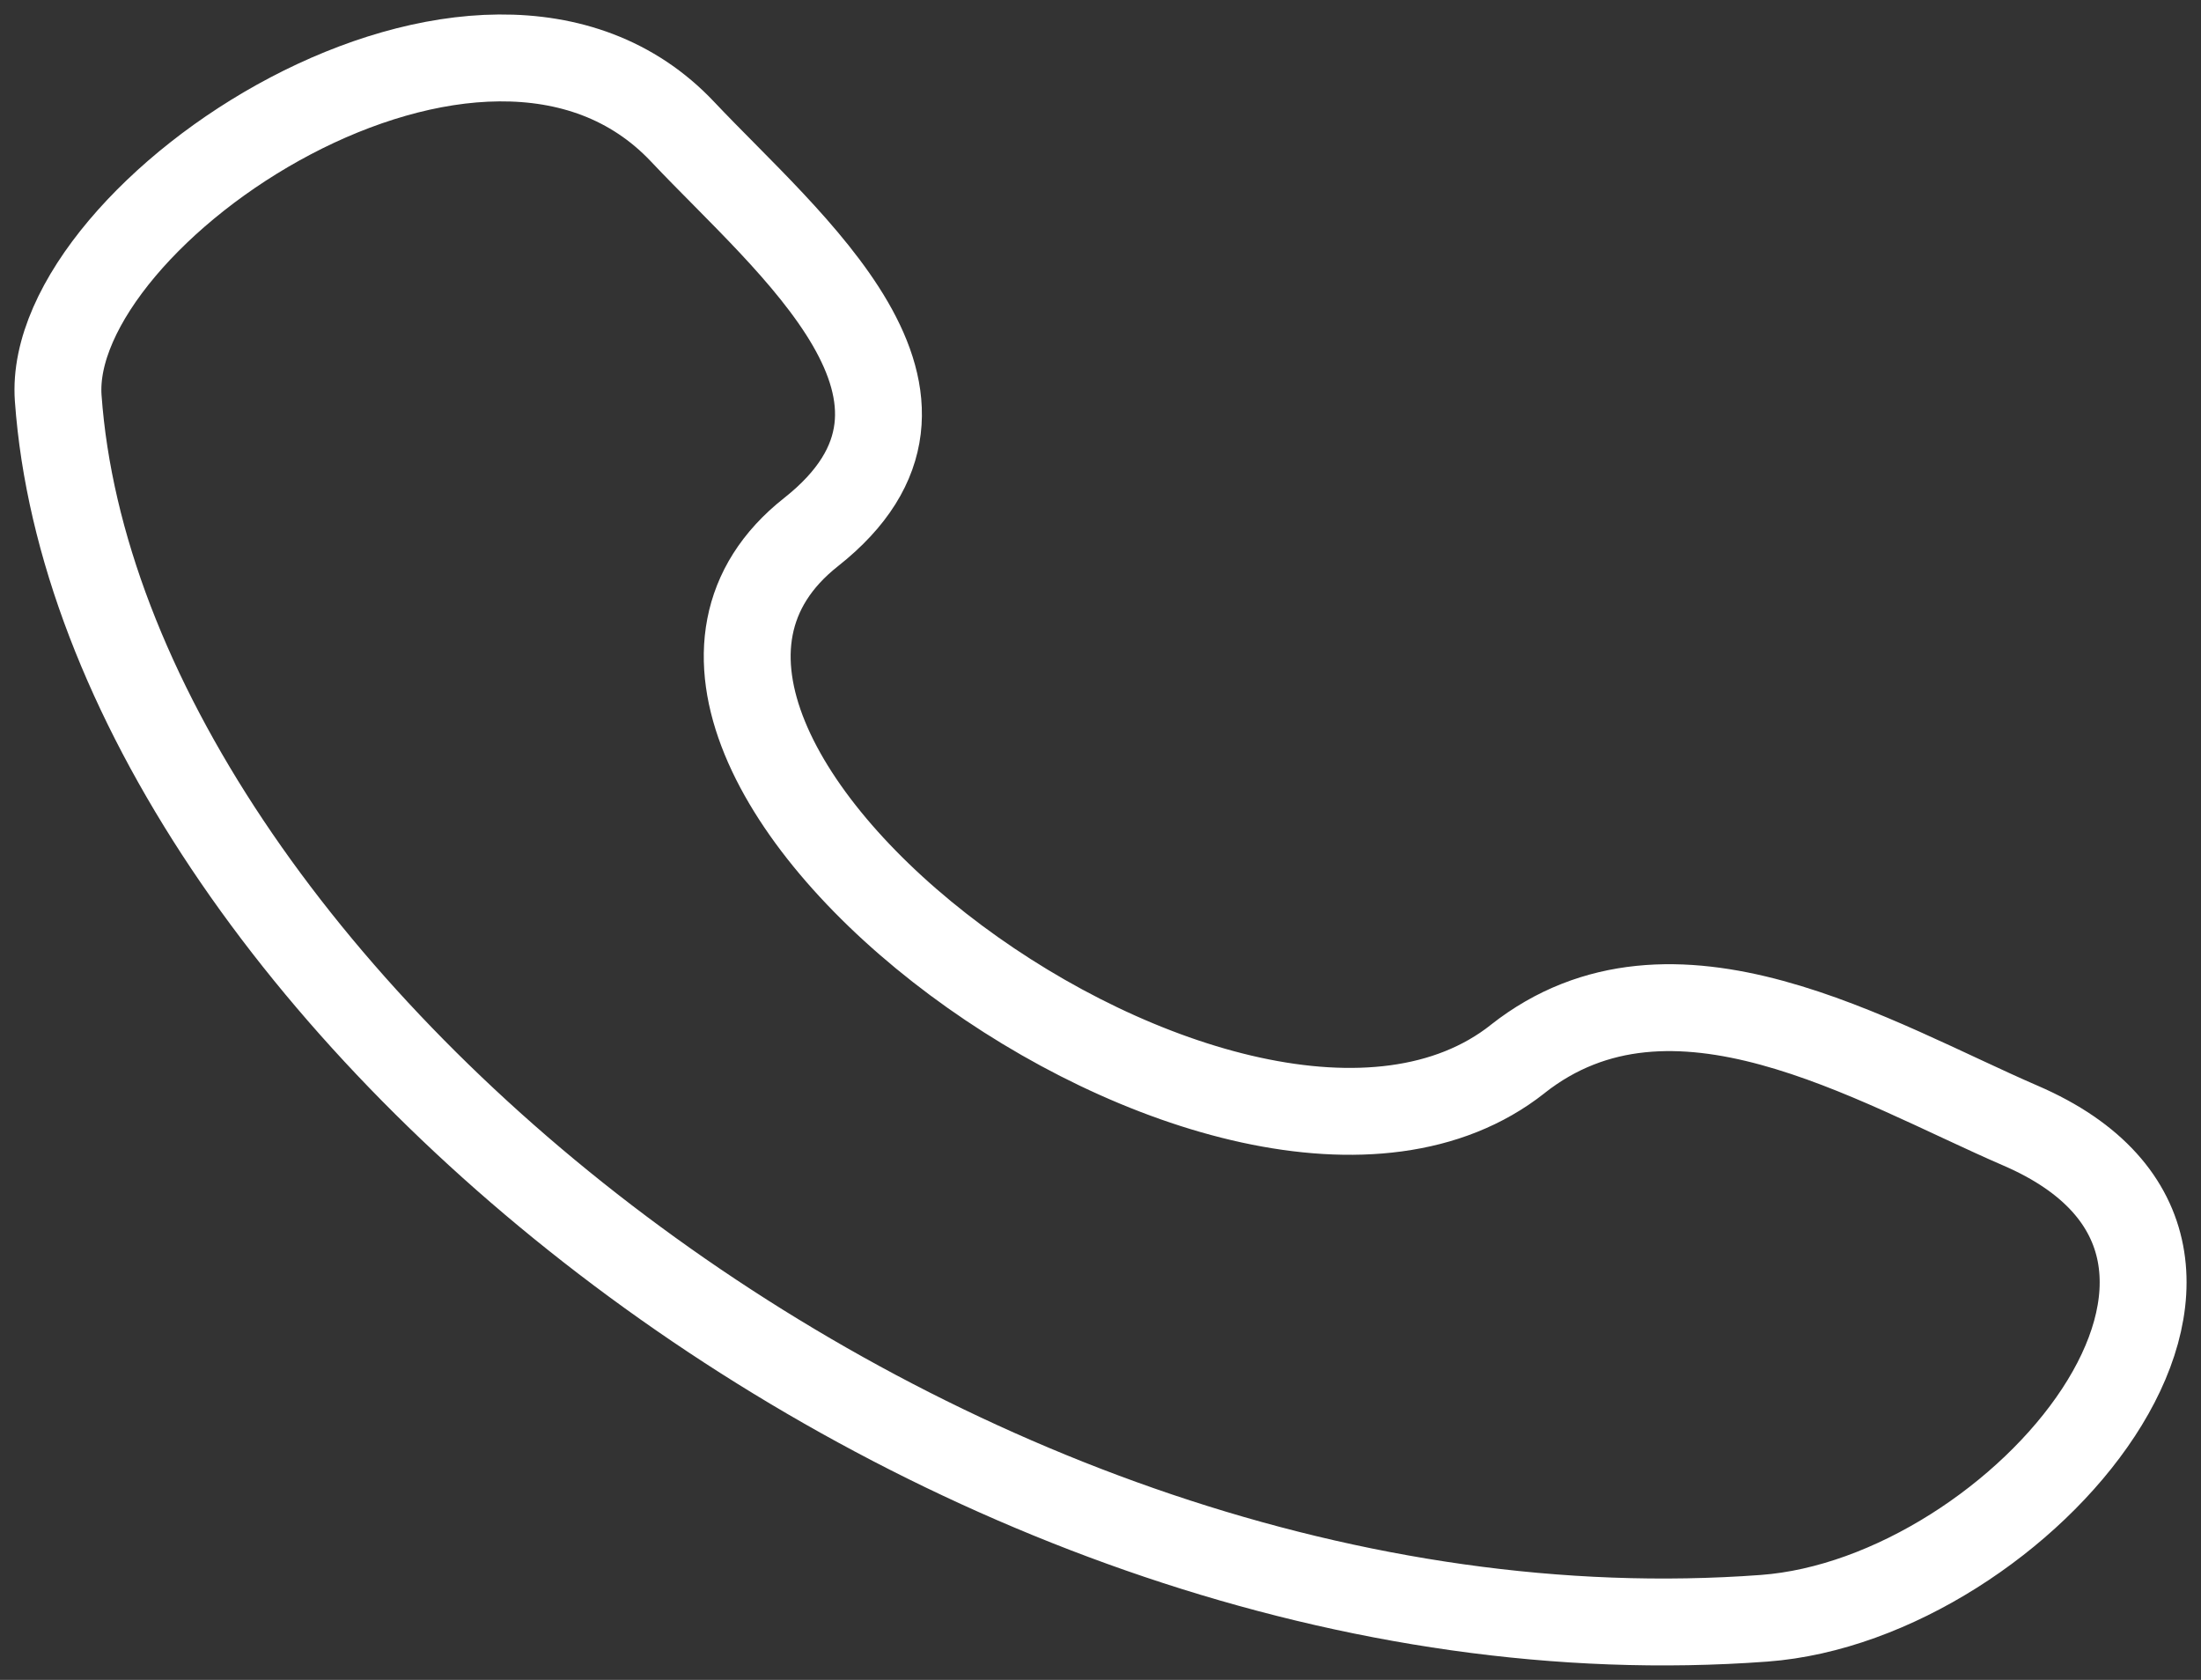 <svg width="38" height="29" viewBox="0 0 38 29" fill="none" xmlns="http://www.w3.org/2000/svg">
<rect x="0" y="0" width="38" height="29" fill="#333333" stroke="none"/>
<path d="M26.201 18.283C21.411 22.063 9.193 12.982 14.001 9.187C16.937 6.87 13.621 4.222 11.785 2.274C8.339 -1.379 0.777 3.664 1.005 6.873C1.731 16.992 16.325 28.983 30.457 27.936C34.877 27.609 39.957 21.621 34.885 19.432C32.351 18.337 28.869 16.177 26.201 18.282" stroke="white" stroke-width="1.5" stroke-linecap="round" stroke-linejoin="round"/>
</svg>
